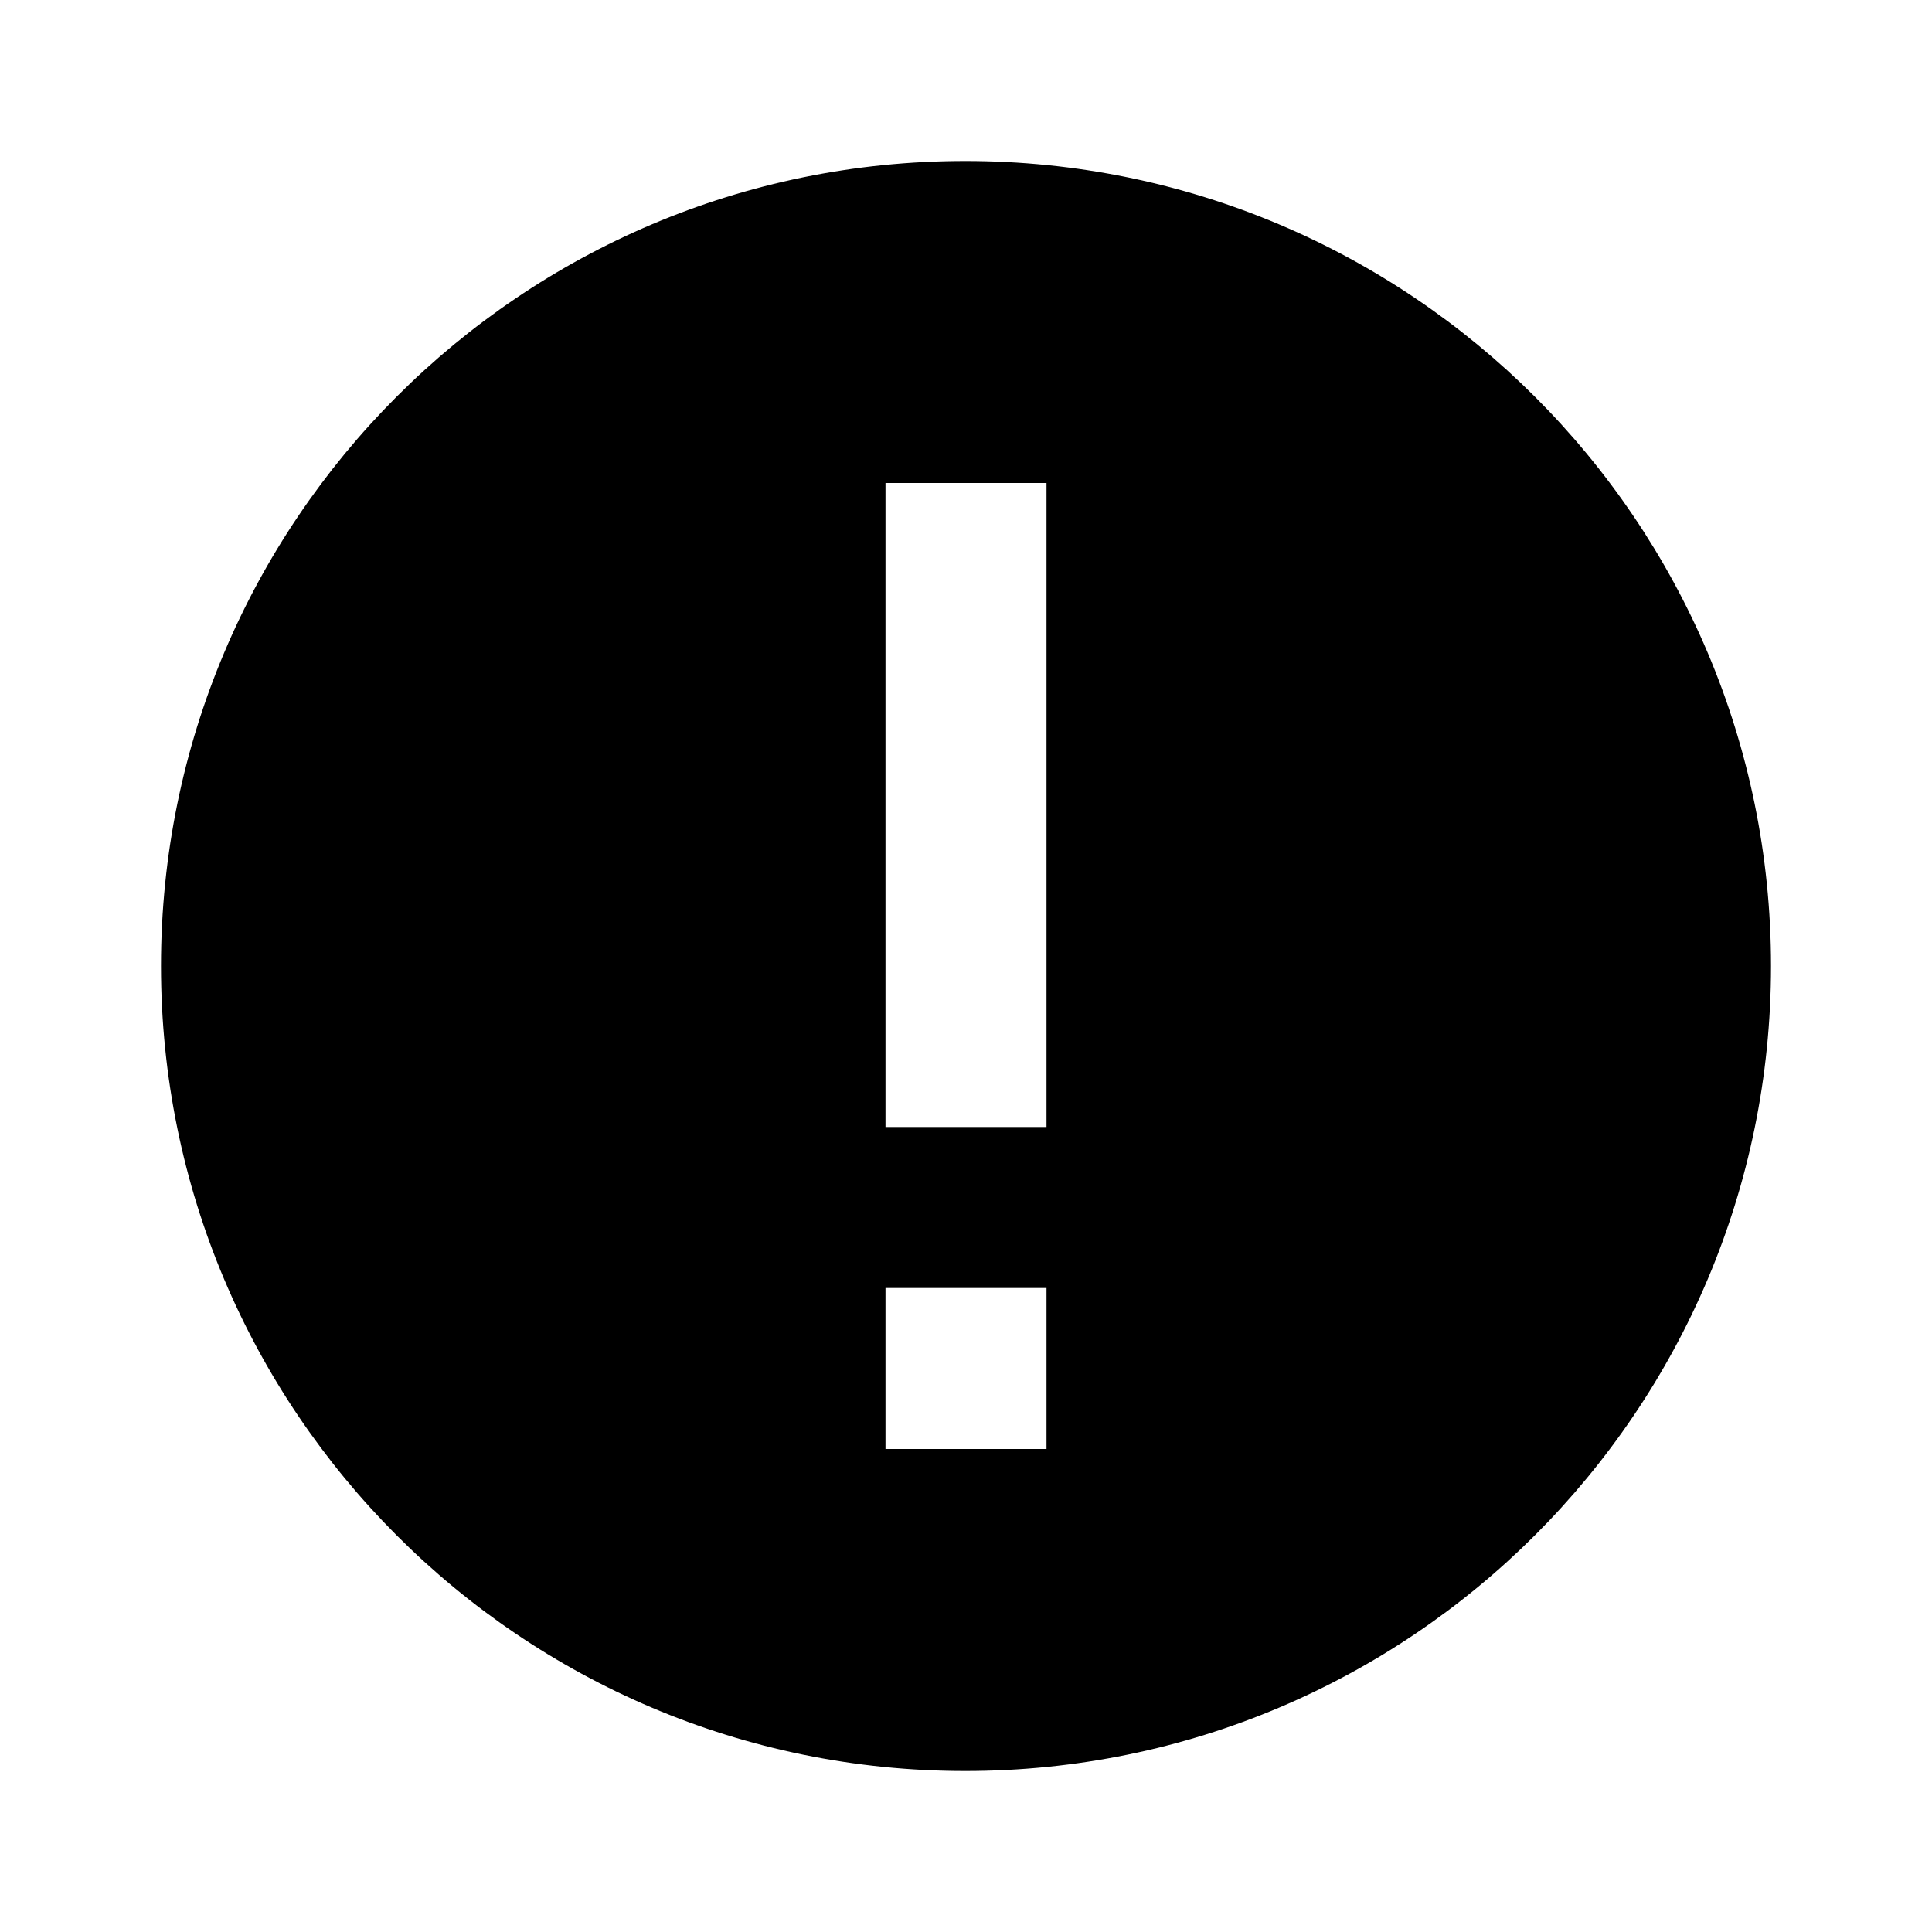 <svg viewBox="0 0 1024 1024" focusable="false"><path d="M511.57 85.33c235.95 0 427.1 191.15 427.1 426.67s-191.15 426.67-427.1 426.67C276.05 938.67 85.33 747.52 85.33 512S276.05 85.33 511.57 85.33zm43.1 597.34h-85.34V768h85.34v-85.33zm0-426.67h-85.34v341.33h85.34V256z" /></svg>